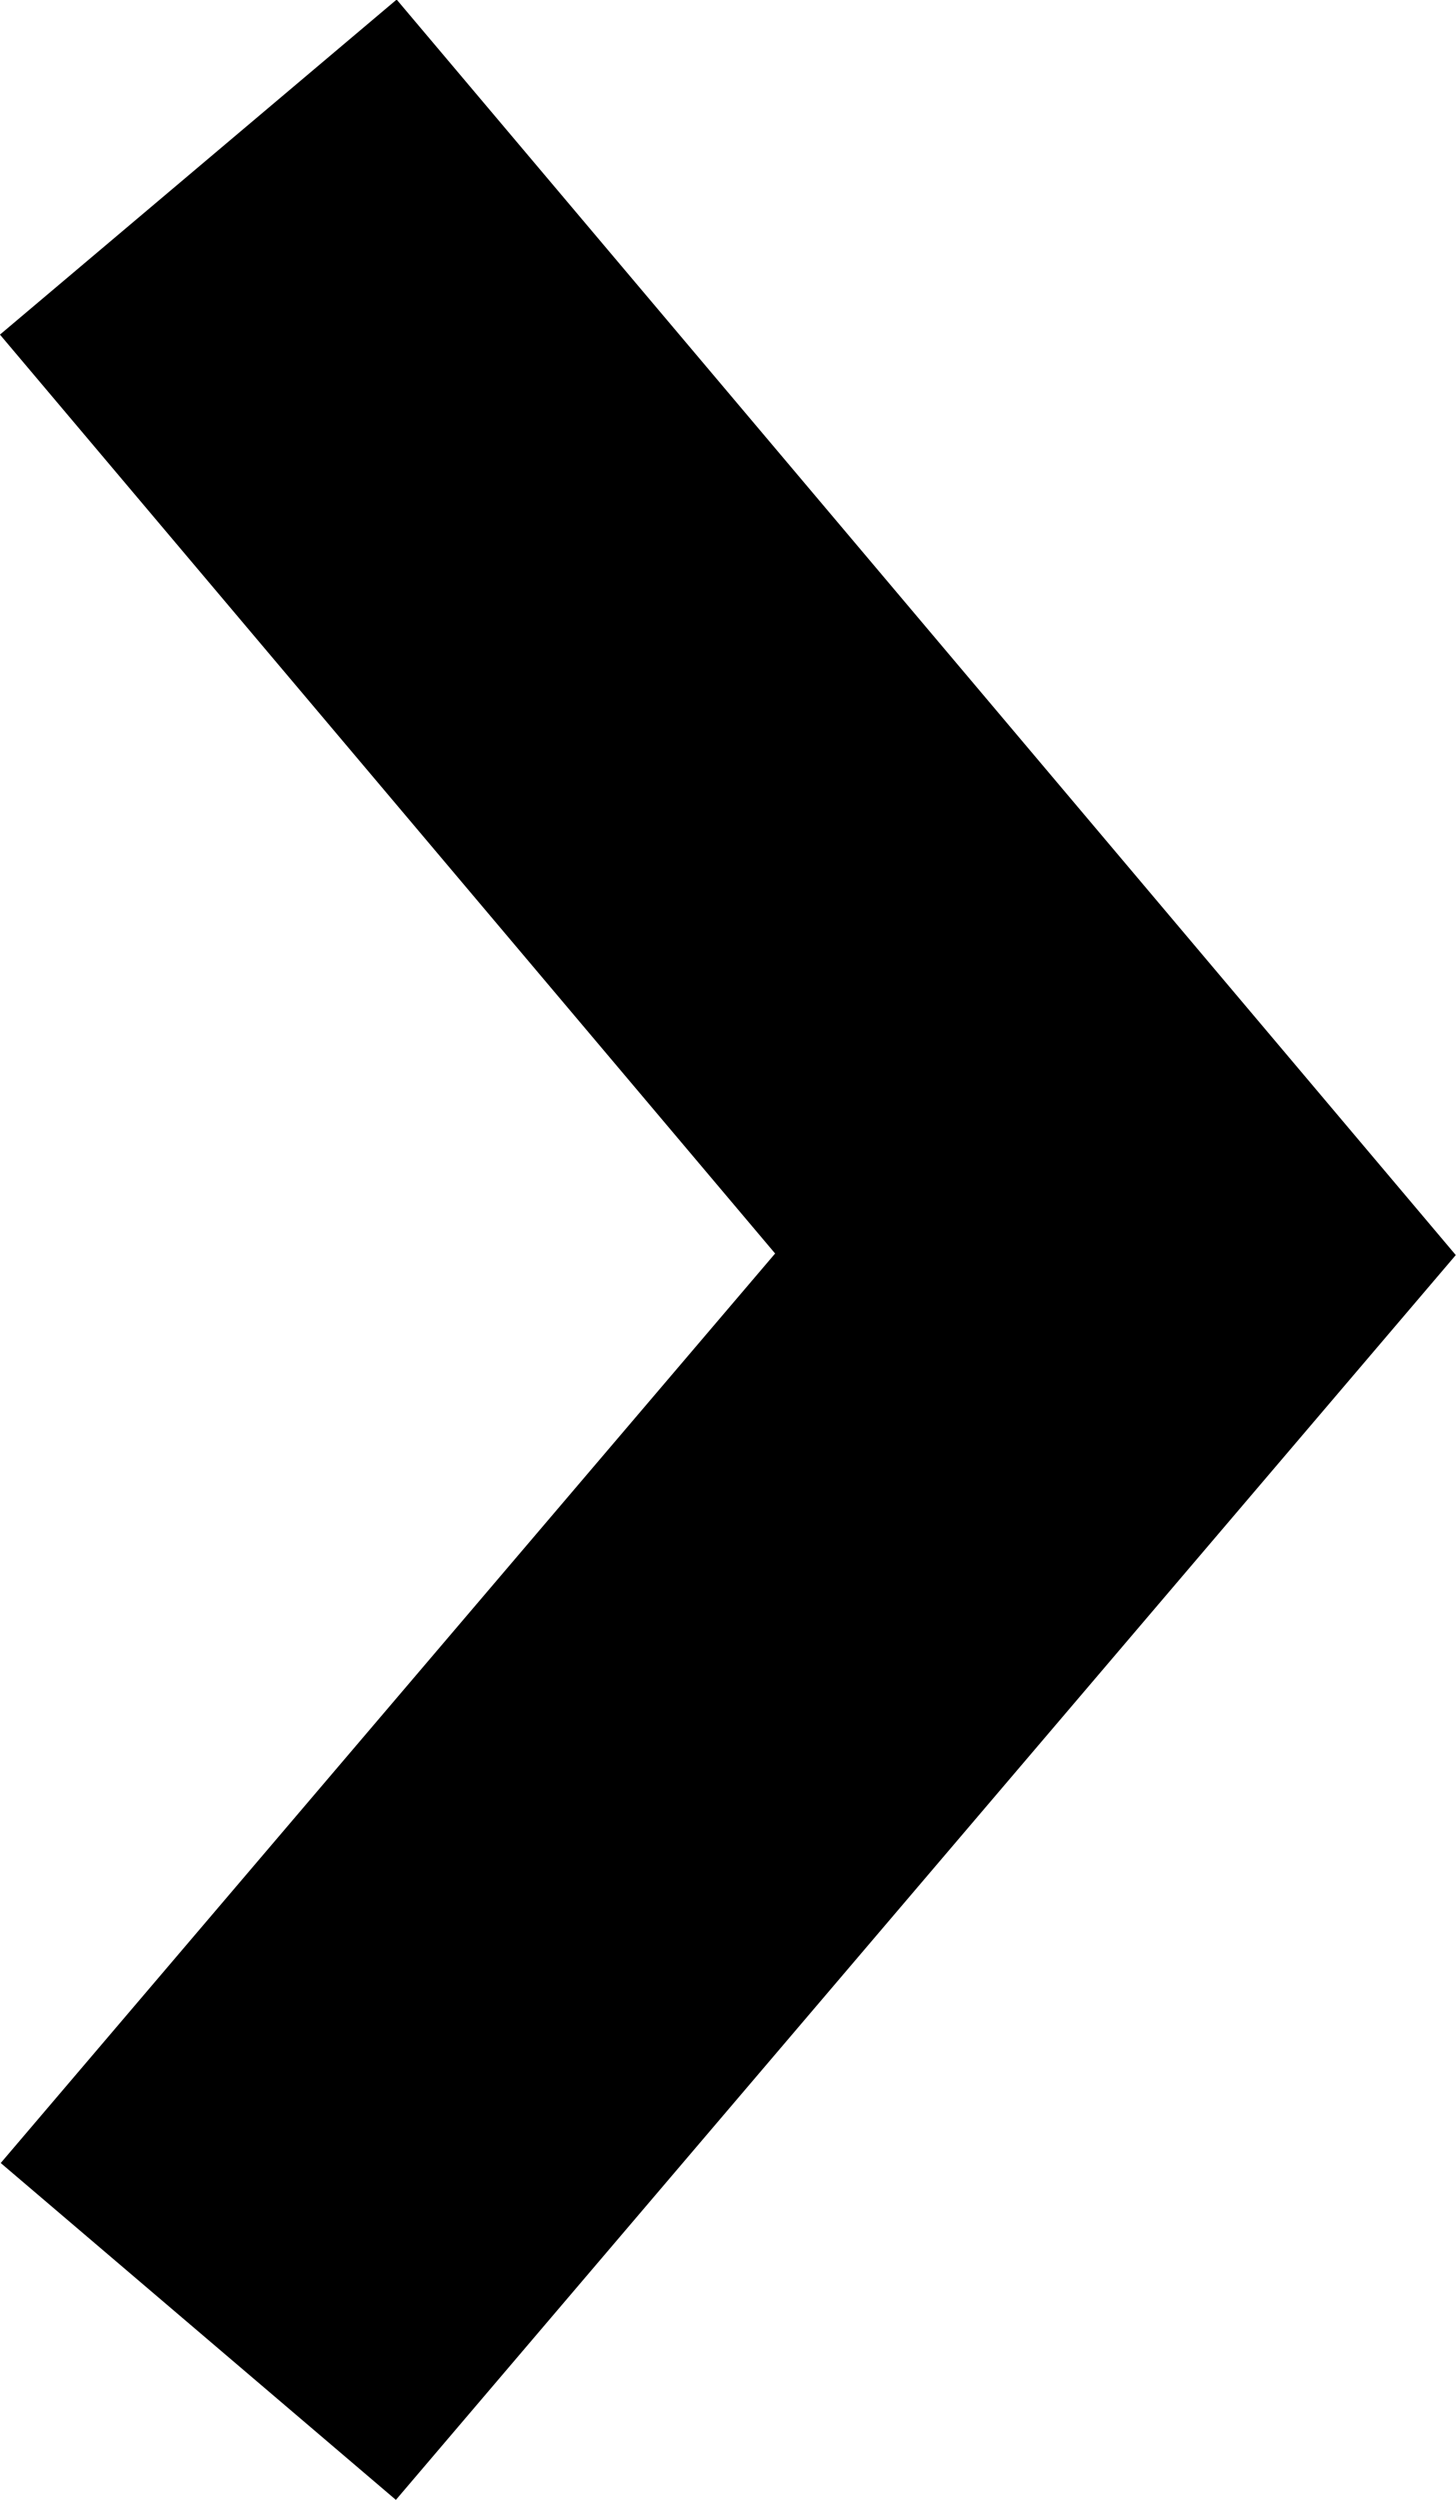 <svg xmlns="http://www.w3.org/2000/svg" width="8.414" height="14.438" viewBox="0 0 8.414 14.438">
  <path id="Path_92" data-name="Path 92" d="M0,0,6.221,5.3,12.5,0" transform="translate(1.146 13.465) rotate(-90)" fill="none" stroke="#000" stroke-width="3"/>
</svg>
